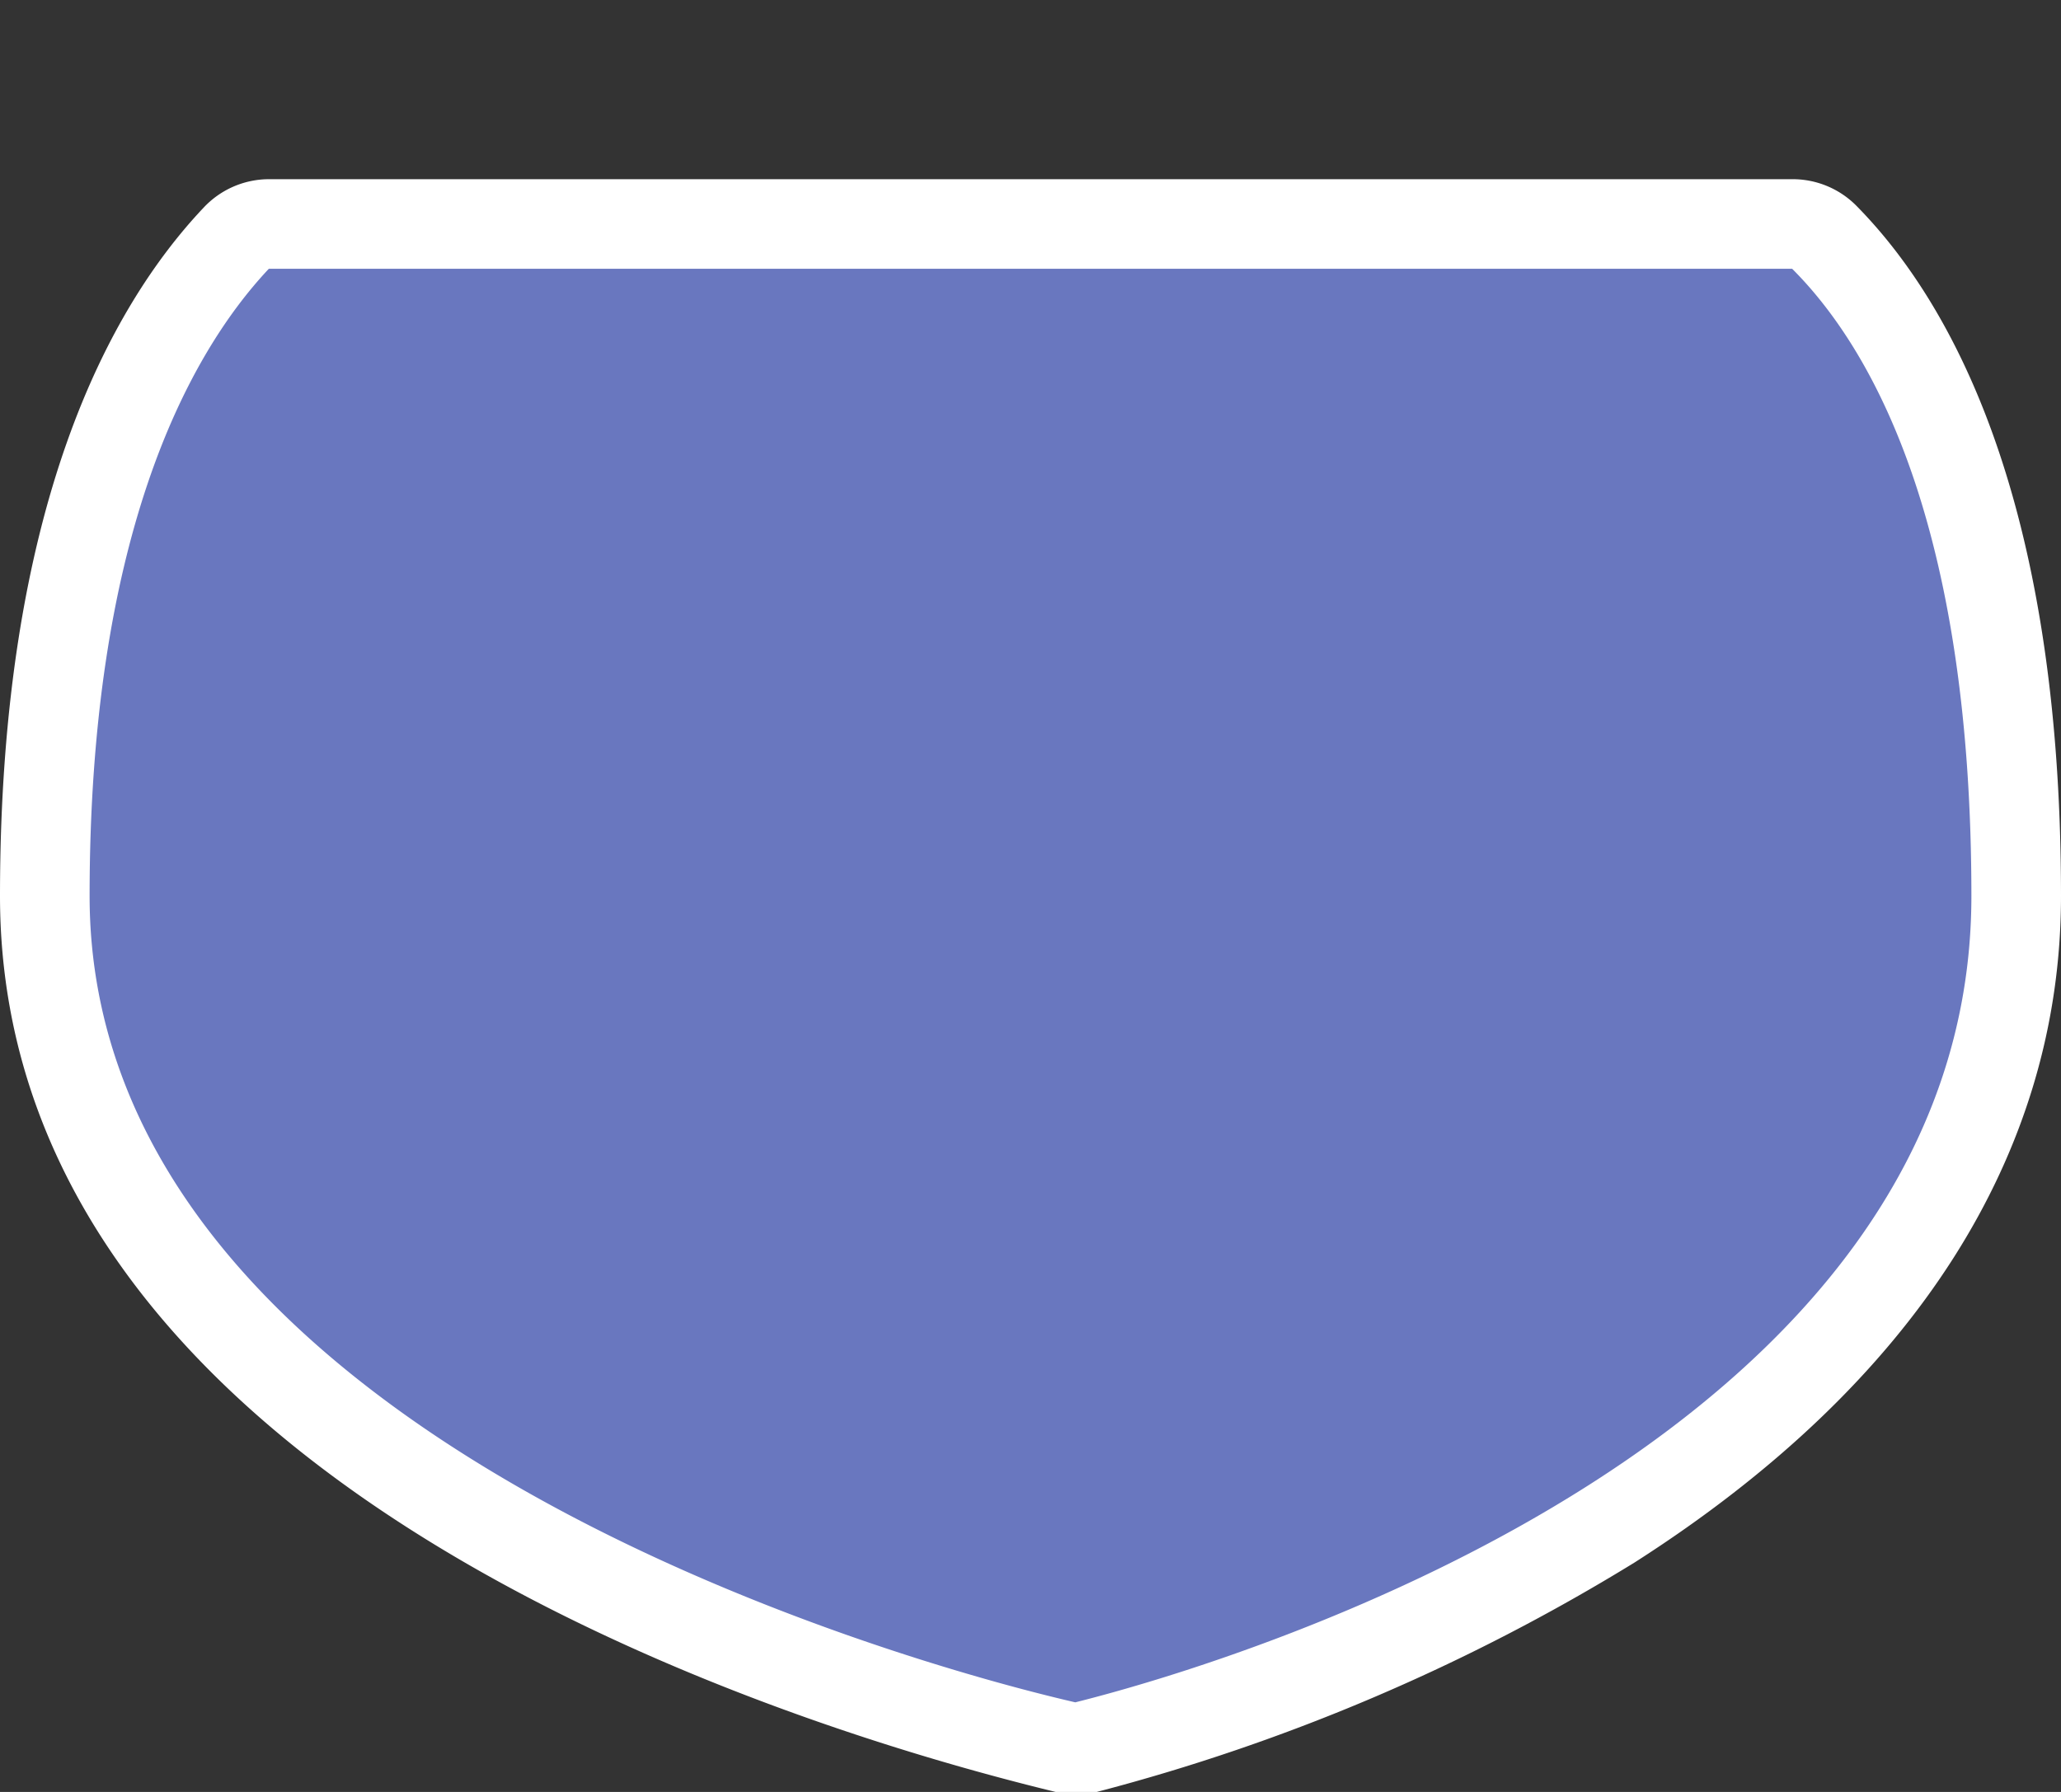 <svg xmlns="http://www.w3.org/2000/svg" width="23" height="20" viewBox="0 0 23 20">
  <rect x="0" y="0" width="23" height="20" fill="#333333" stroke="none"/>
  <title>
    au-state-3
  </title>
  <g>
    <path fill="#6977bf" d="M12,19.5h-.11C10,19.05.5,16.54.5,10c0-4.19,1.16-6.3,2.14-7.34A.48.48,0,0,1,3,2.5H20a.47.47,0,0,1,.35.15c1,1,2.15,3.05,2.15,7.35,0,6.56-8.65,9.05-10.38,9.48A.25.25,0,0,1,12,19.5Z"/>
    <path fill="#fff" d="M20,3c1,1,2,3.06,2,7,0,6-8,8.5-10,9-2-.46-11-3-11-9C1,6.06,2.06,4,3,3H20m0-1H3a1,1,0,0,0-.73.32C1.23,3.42,0,5.65,0,10c0,6.93,9.81,9.52,11.78,10A.83.83,0,0,0,12,20a1,1,0,0,0,.24,0,22.12,22.12,0,0,0,6-2.56C21.37,15.44,23,12.88,23,10c0-4.47-1.25-6.66-2.29-7.71A1,1,0,0,0,20,2Z"/>
  </g>
  <path fill="none" d="M0,0H23V20H0z"/>
</svg>
